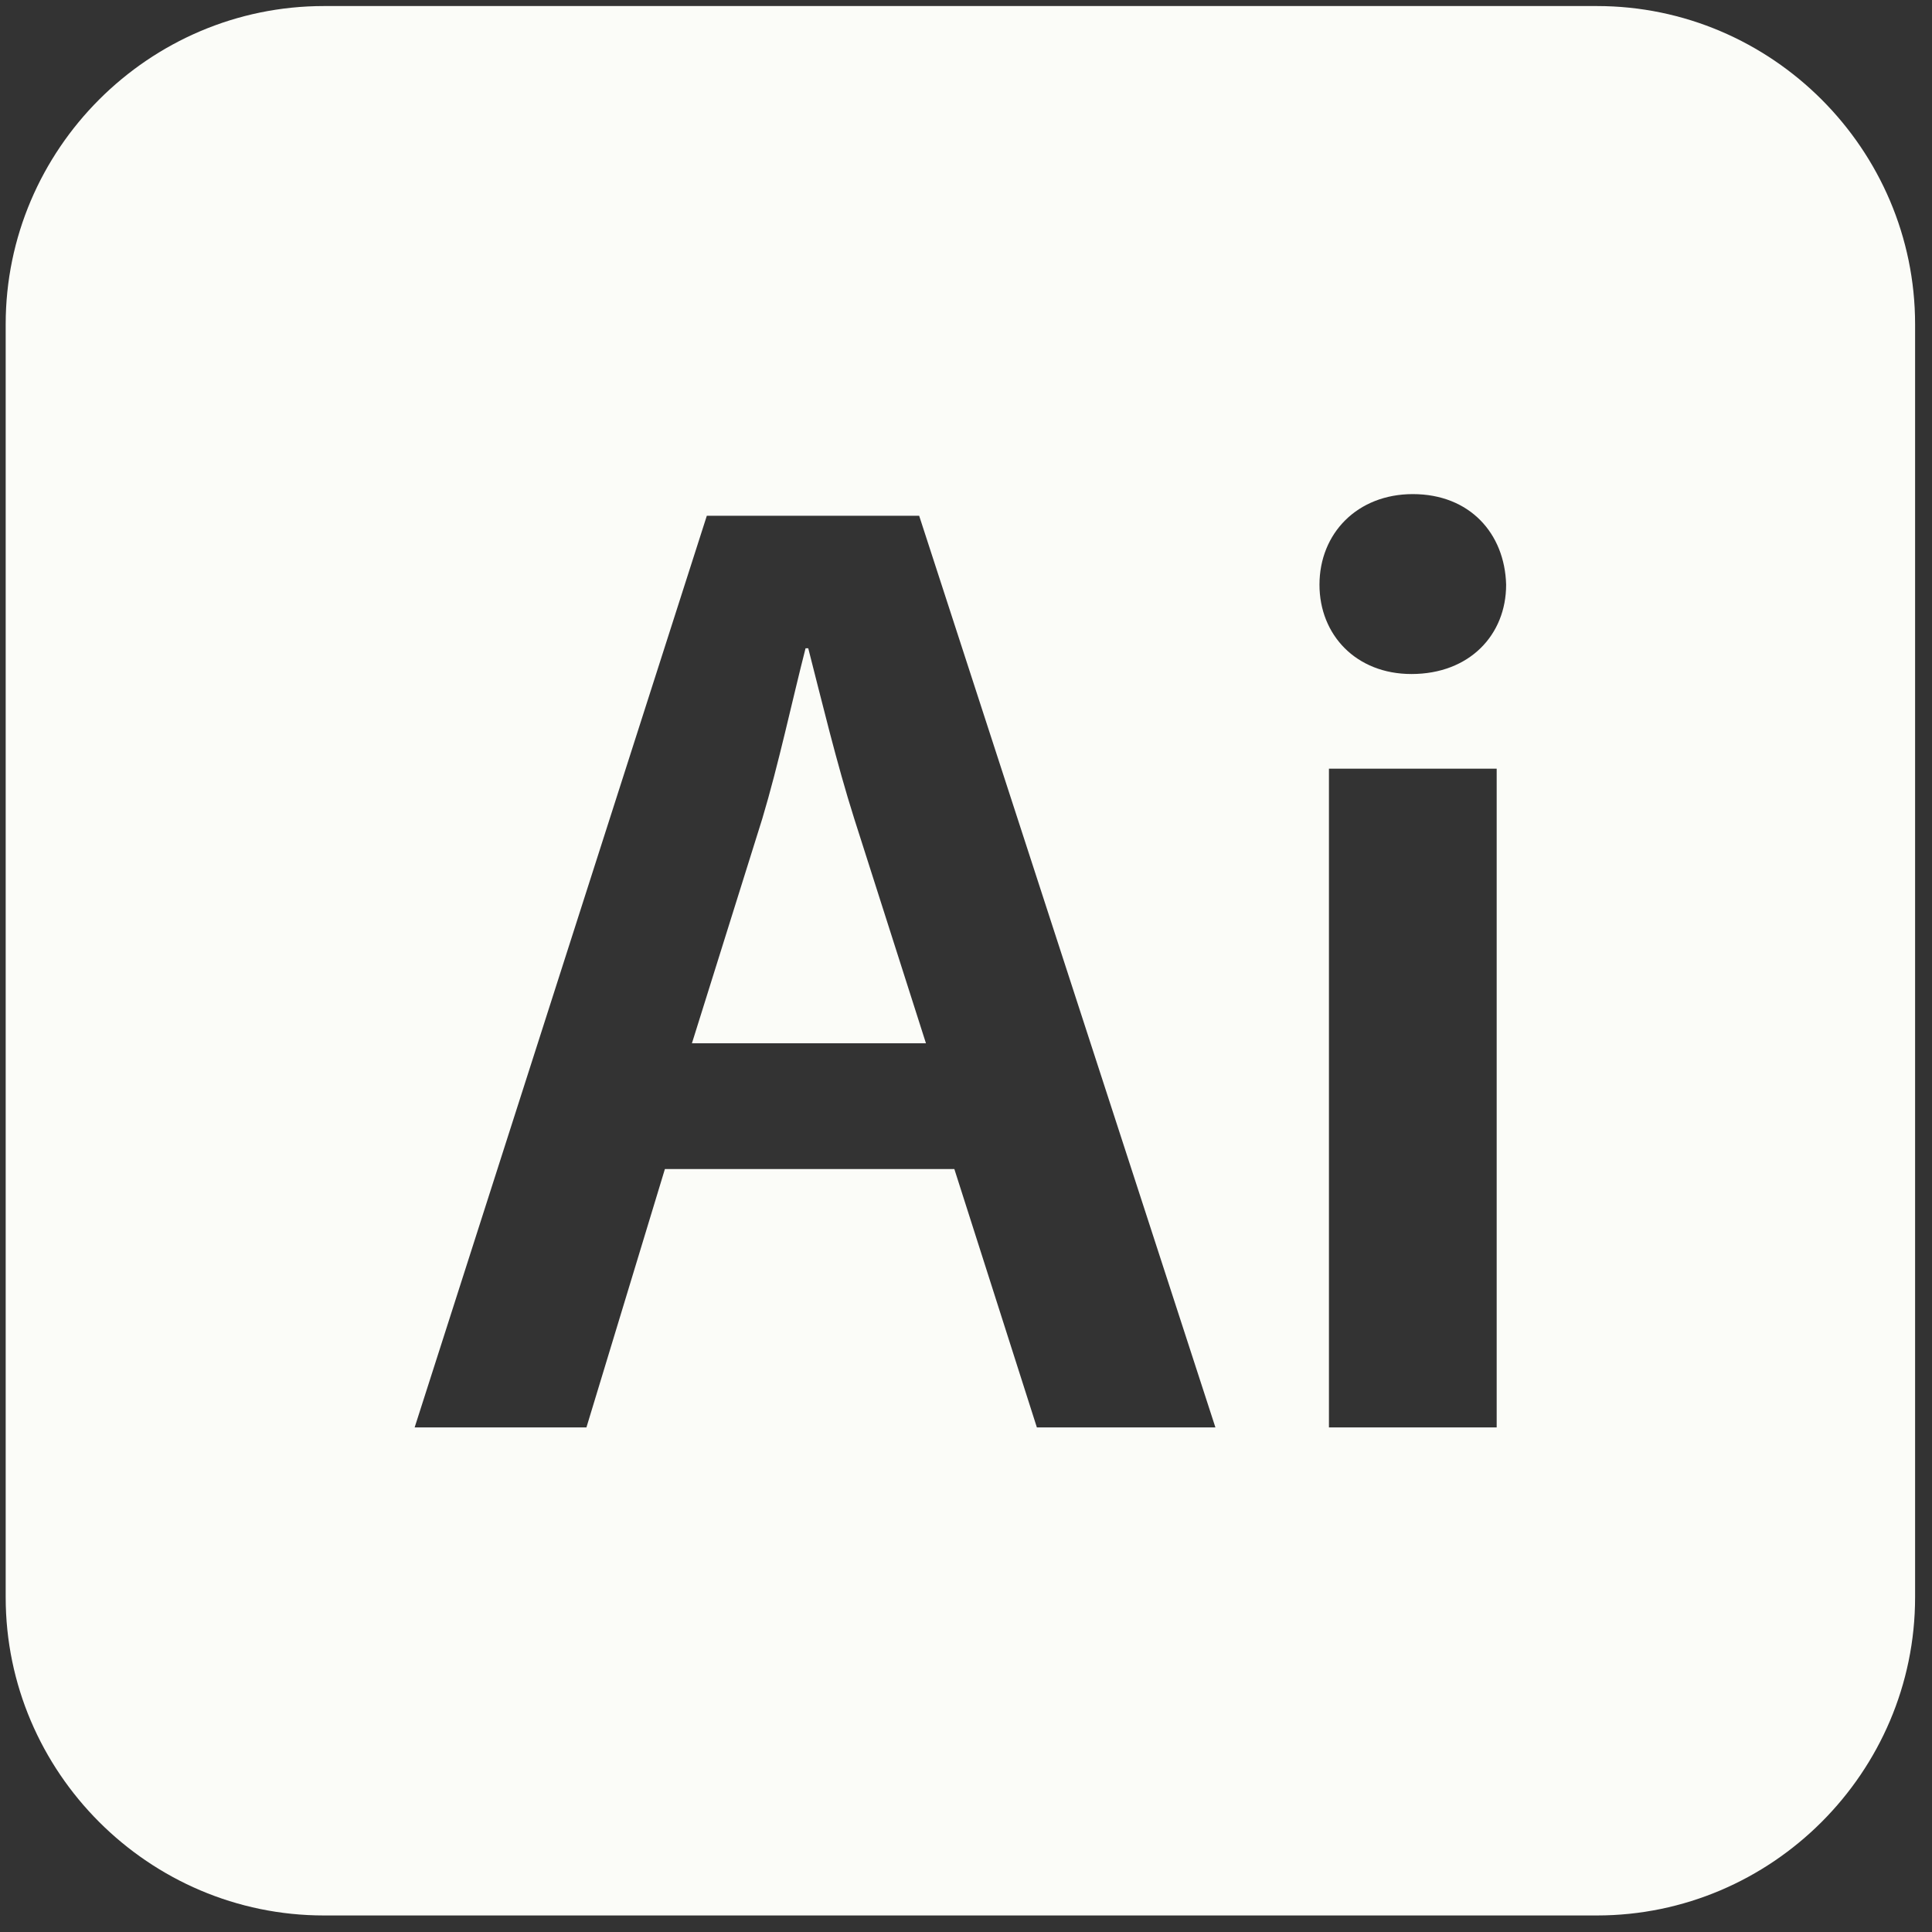 <svg width="100" height="100" viewBox="0 0 100 100" fill="none" xmlns="http://www.w3.org/2000/svg">
<rect x="0" y="0" width="100" height="100" fill="#333333" stroke="none"/>
<path d="M44.216 42.378L47.927 54H35.814L39.455 42.378C40.296 39.577 40.996 36.287 41.695 33.556H41.835C42.536 36.287 43.305 39.507 44.216 42.378ZM99.125 16.785V82.673C99.125 91.732 91.713 99.144 82.653 99.144H16.766C7.707 99.144 0.294 91.732 0.294 82.672V16.785C0.294 7.726 7.707 0.313 16.766 0.313H82.654C91.713 0.313 99.125 7.726 99.125 16.785ZM62.909 73.882L47.576 26.696H36.585L21.462 73.882H30.354L34.415 60.51H49.397L53.668 73.882H62.909ZM77.468 39.787H68.786V73.882H77.468V39.787ZM77.957 30.266C77.887 27.605 76.067 25.575 73.127 25.575C70.256 25.575 68.296 27.605 68.296 30.266C68.296 32.857 70.186 34.887 73.057 34.887C76.067 34.886 77.957 32.856 77.957 30.266Z" fill="#FBFCF8"/>
</svg>
